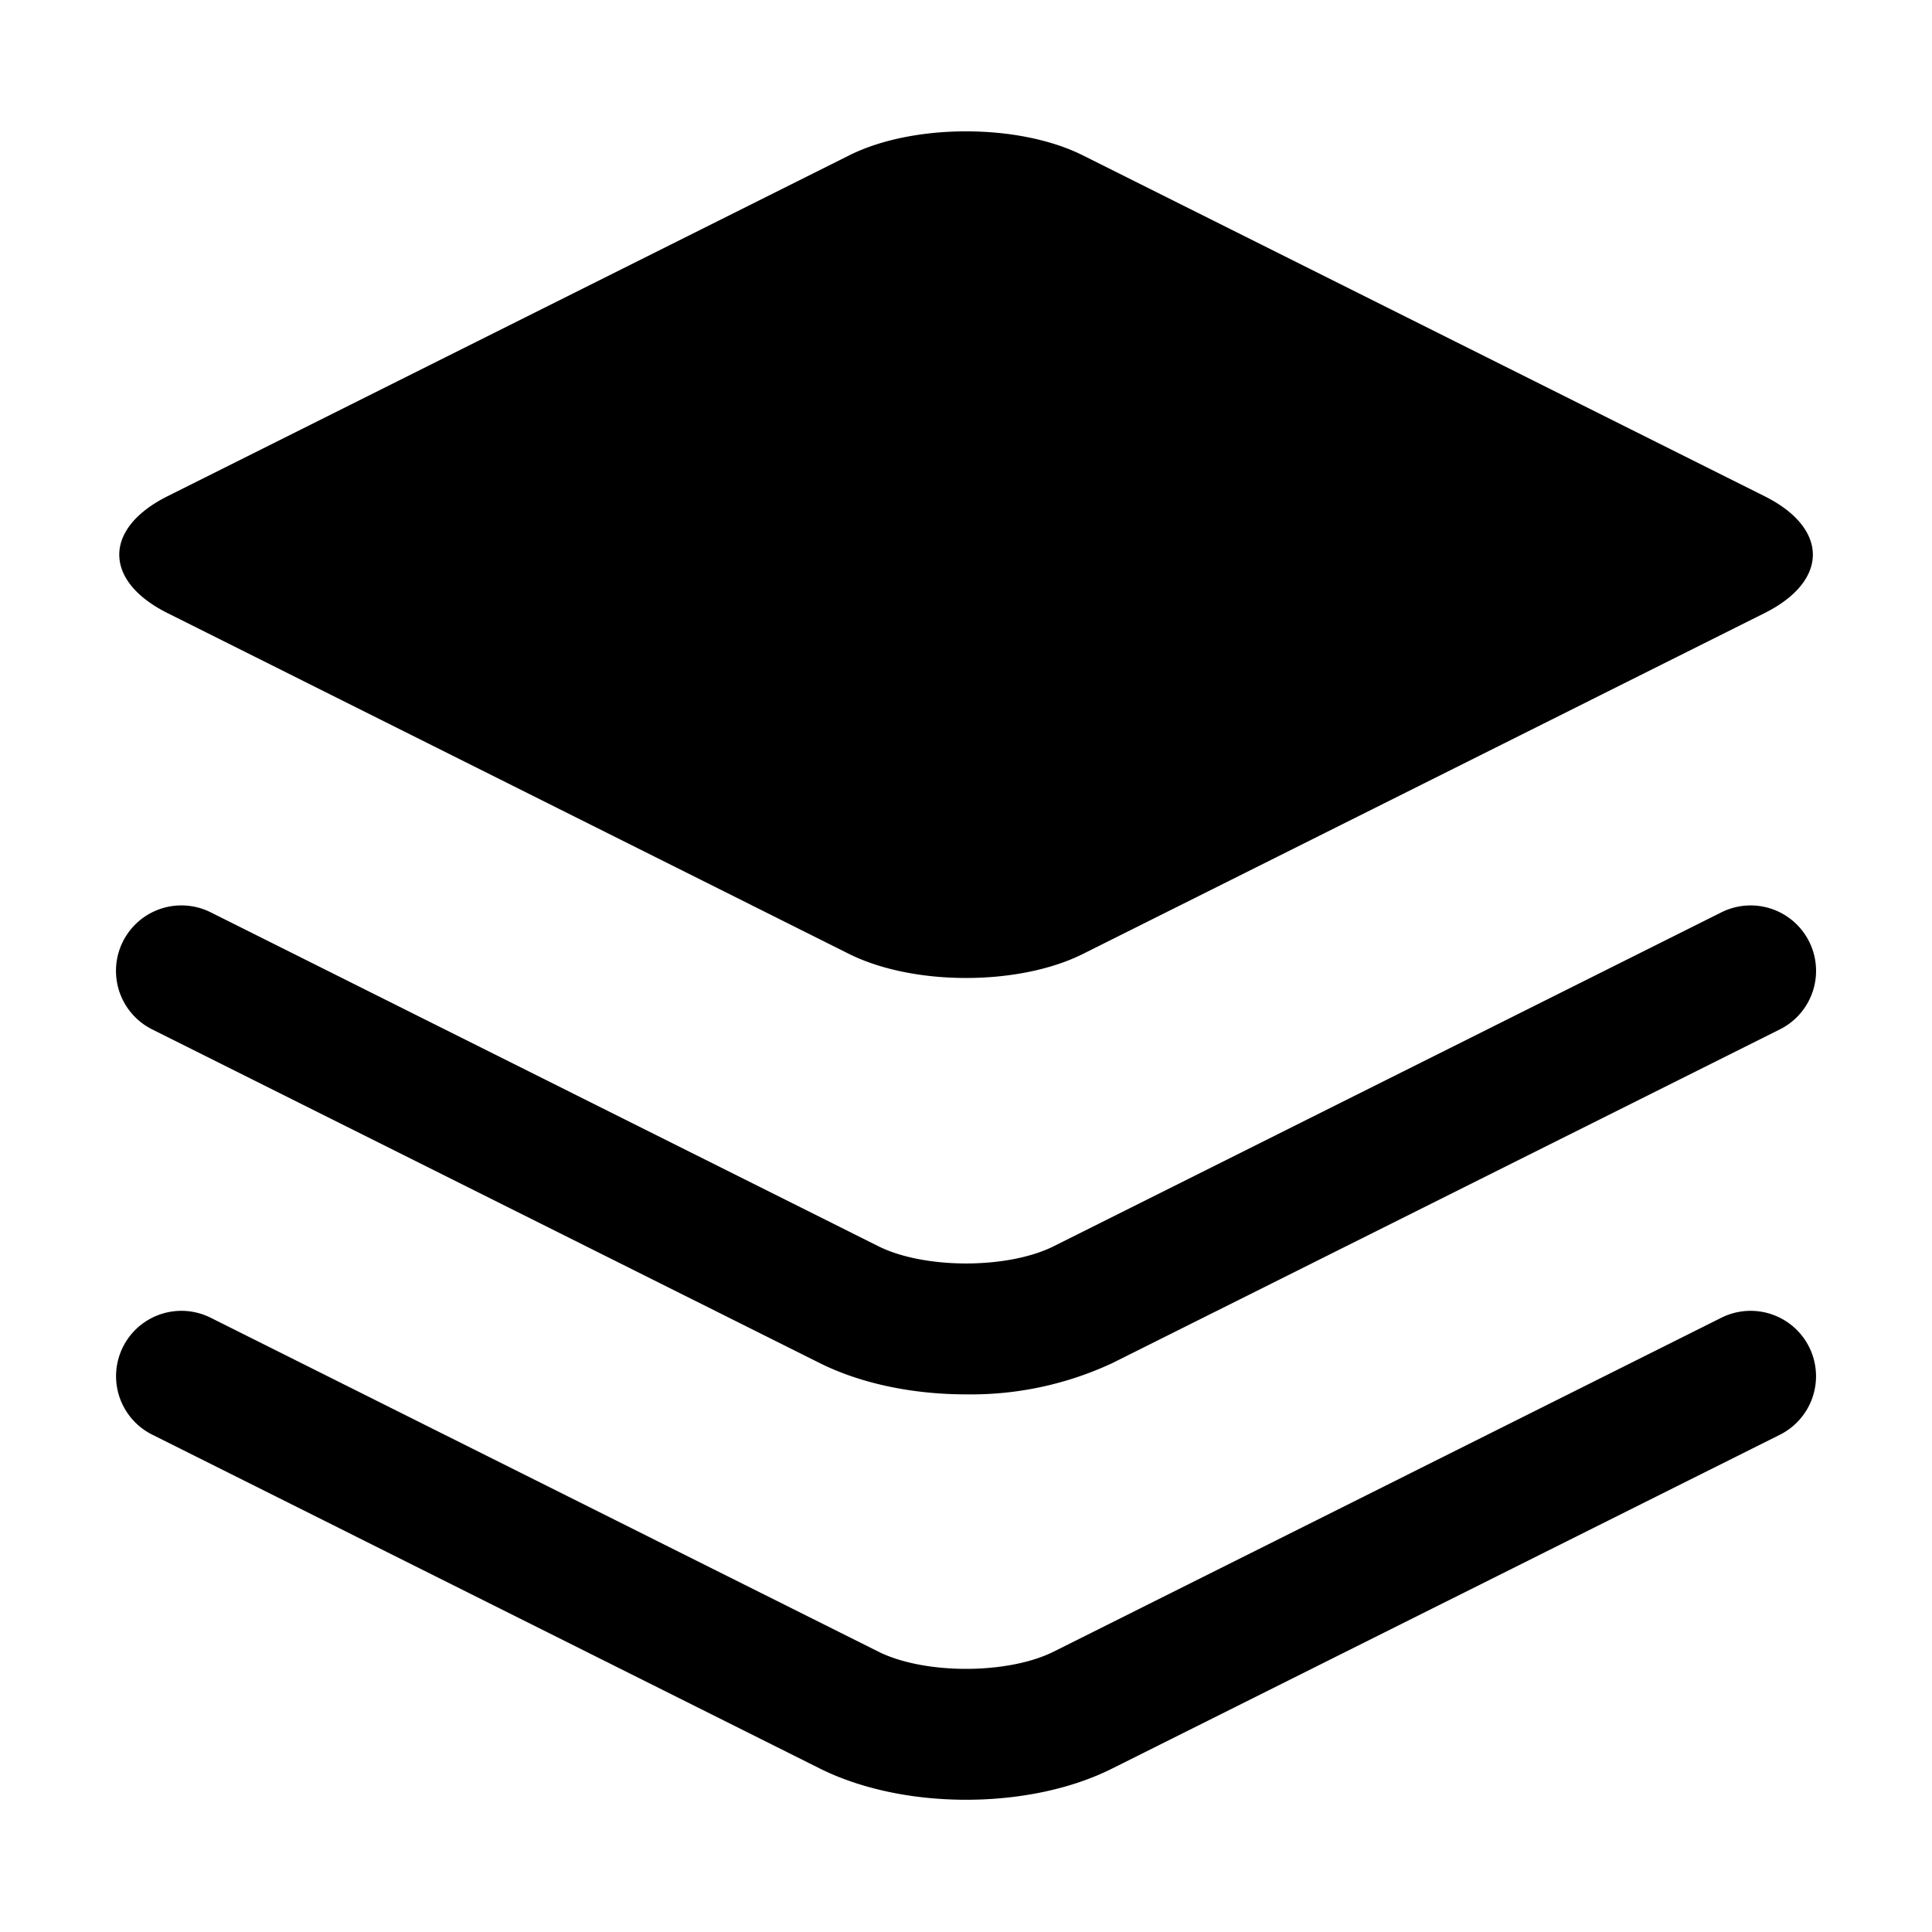 <svg class="icon" viewBox="0 0 1024 1024" xmlns="http://www.w3.org/2000/svg" width="200" height="200"><path d="M512 69.62c-22.448 0-44.908 4.222-61.963 12.755L88.815 262.997c-34.133 17.067-34.133 44.92 0 61.964l361.187 180.633c17.124 8.522 39.584 12.755 62.032 12.755s44.92-4.233 61.964-12.755l361.255-180.633c34.134-17.067 34.134-44.908 0-61.964L573.998 82.375c-17.067-8.533-39.504-12.754-61.964-12.754zm0 669.424c-27.716 0-55.376-5.541-77.483-16.566L80.634 545.588a34.68 34.68 0 0 1 31.05-62.032l353.85 176.958c24.393 12.197 68.619 12.197 93.012 0l353.838-176.958a34.668 34.668 0 0 1 30.993 62.031L589.528 722.49A177.243 177.243 0 0 1 512 739.044zm0 214.869c-27.716 0-55.376-5.541-77.483-16.566L80.668 760.388a34.634 34.634 0 1 1 30.982-61.963L465.5 875.383c24.394 12.197 68.62 12.197 93.013 0l353.85-176.958a34.668 34.668 0 1 1 30.992 62.032l-353.849 176.89c-22.084 11.093-49.743 16.566-77.505 16.566z"/></svg>